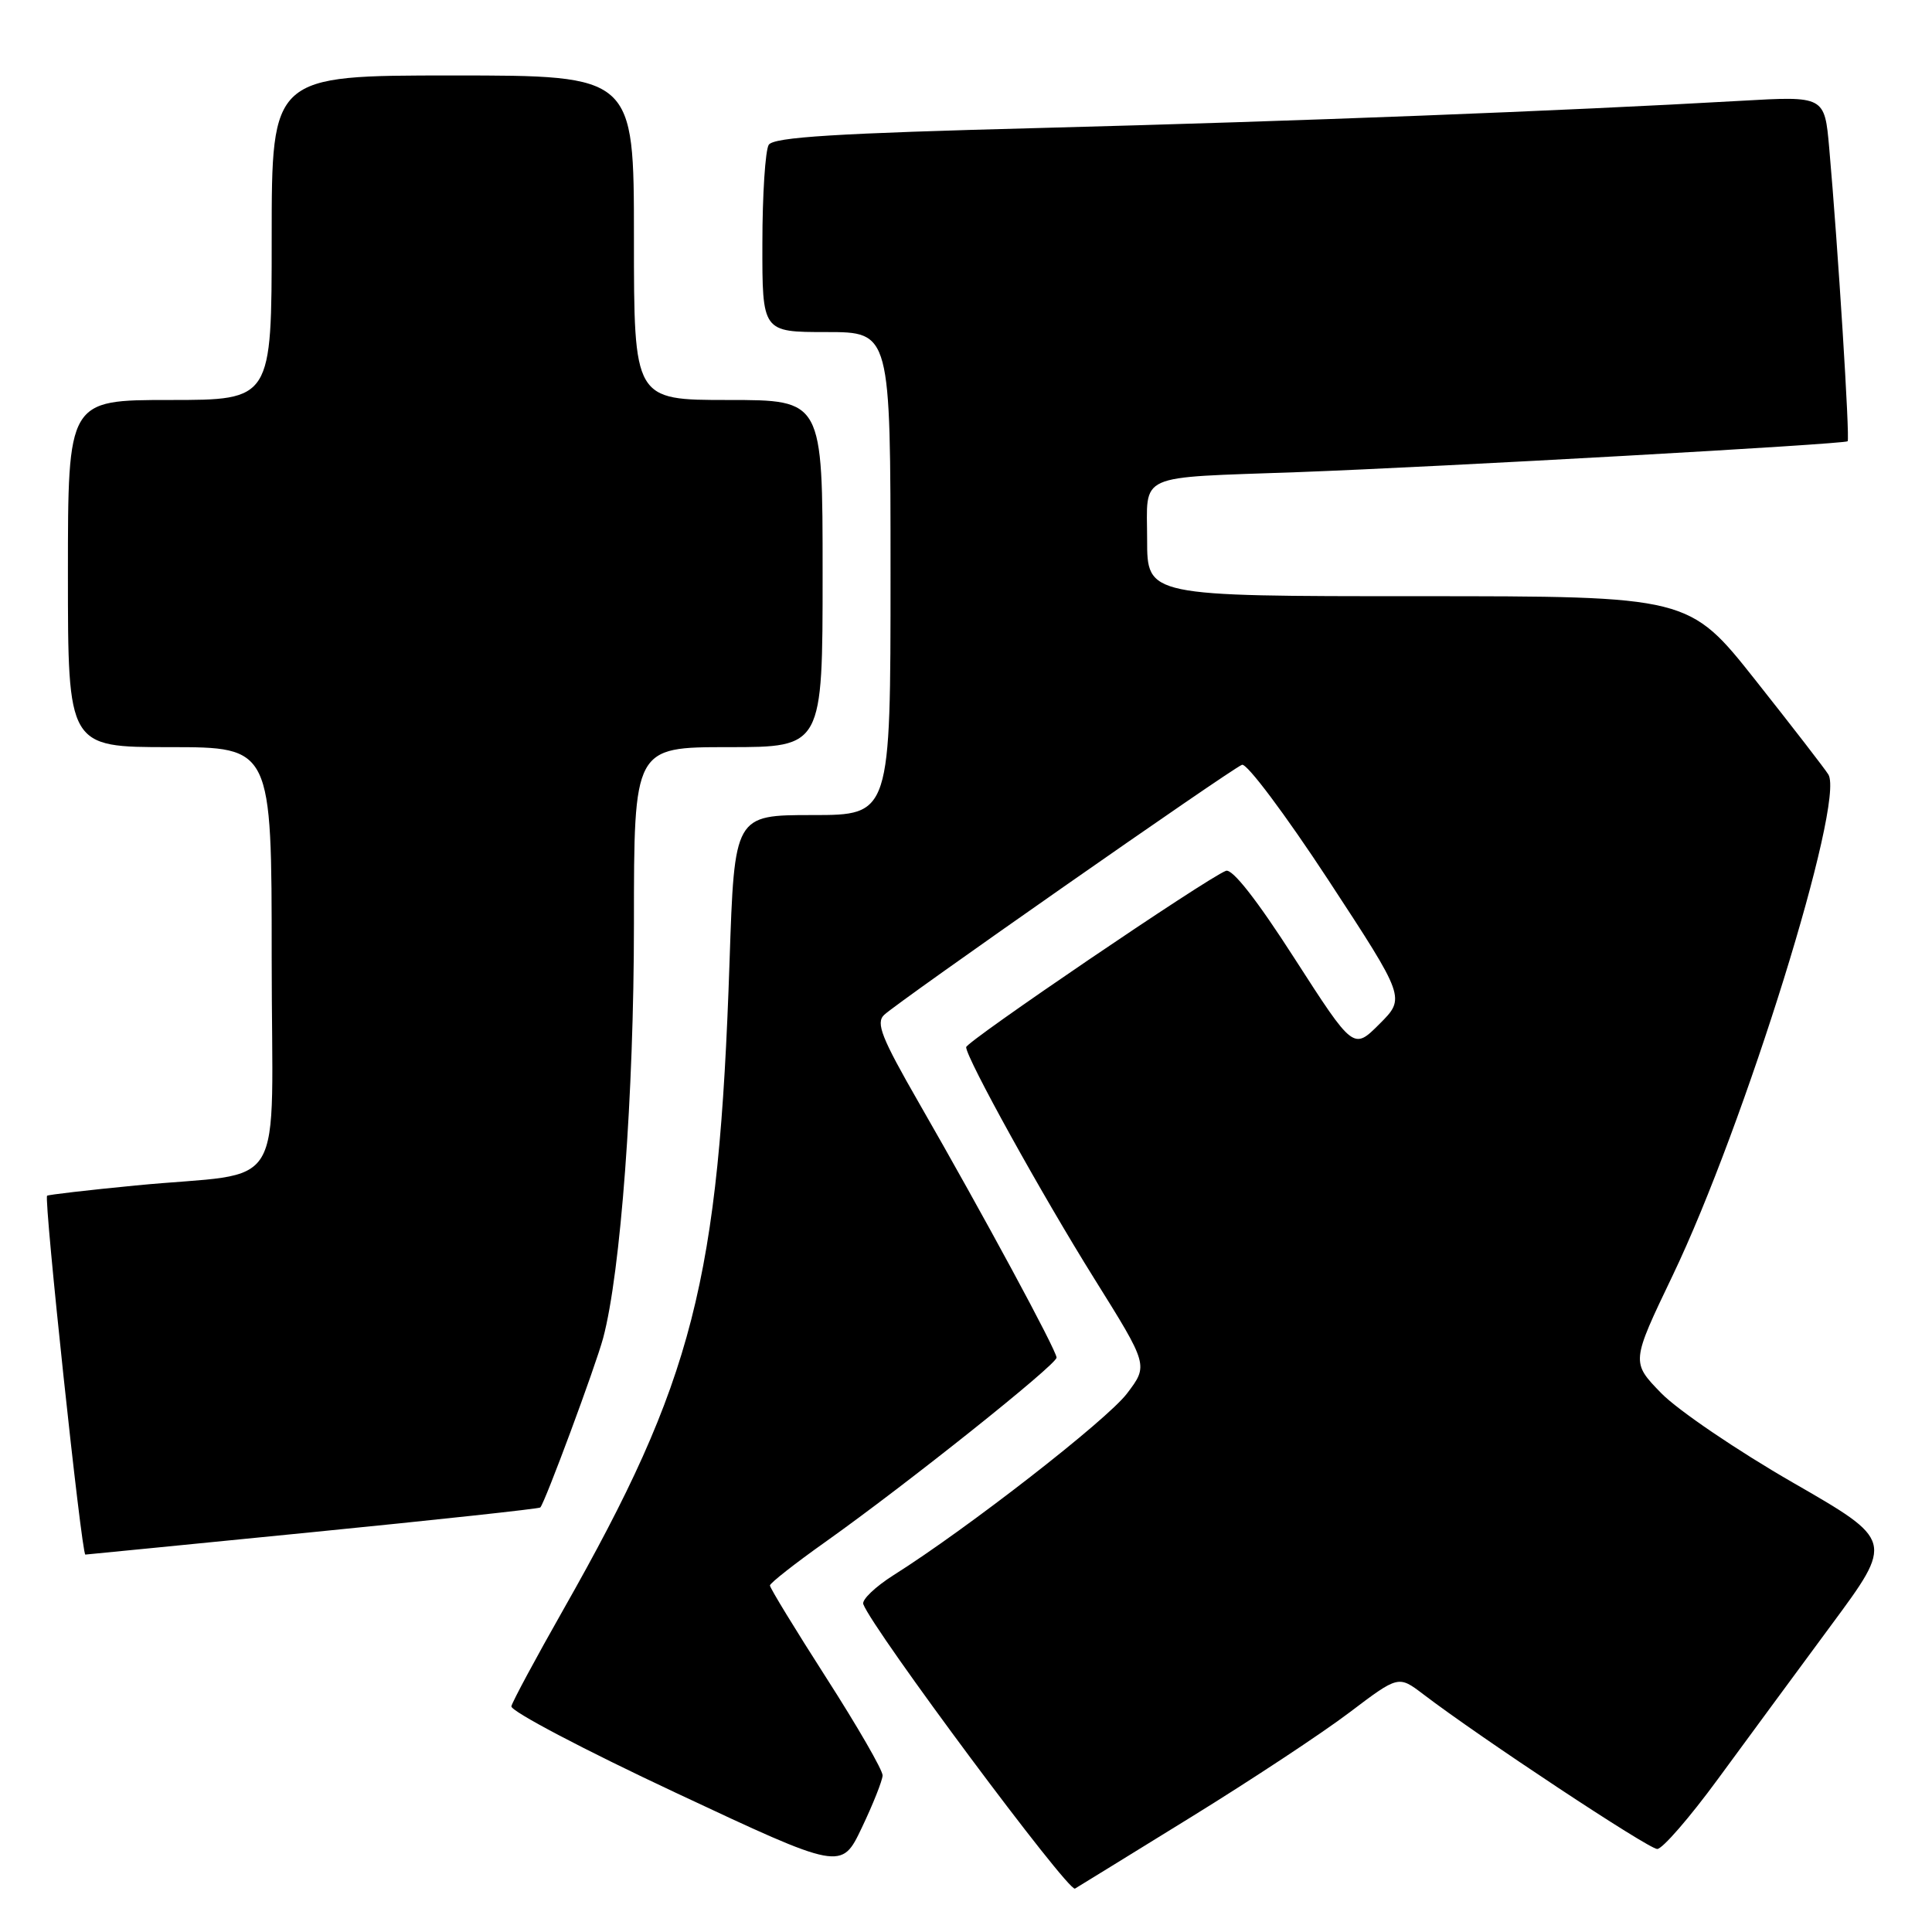 <?xml version="1.0" encoding="UTF-8" standalone="no"?>
<!DOCTYPE svg PUBLIC "-//W3C//DTD SVG 1.1//EN" "http://www.w3.org/Graphics/SVG/1.1/DTD/svg11.dtd" >
<svg xmlns="http://www.w3.org/2000/svg" xmlns:xlink="http://www.w3.org/1999/xlink" version="1.1" viewBox="0 0 256 256">
 <g >
 <path fill="currentColor"
d=" M 157.91 240.72 C 165.83 235.83 175.24 229.62 178.81 226.91 C 185.30 222.00 185.30 222.00 188.57 224.48 C 196.06 230.20 218.44 245.00 219.59 245.00 C 220.28 245.00 223.89 240.84 227.62 235.75 C 231.35 230.66 238.12 221.47 242.66 215.32 C 250.93 204.14 250.93 204.14 237.53 196.43 C 230.17 192.19 222.34 186.87 220.13 184.61 C 216.13 180.50 216.13 180.50 221.64 169.00 C 231.18 149.09 244.49 106.28 242.27 102.63 C 241.85 101.93 237.52 96.33 232.65 90.18 C 223.80 79.00 223.80 79.00 187.90 79.00 C 152.00 79.00 152.00 79.00 152.00 71.52 C 152.00 62.58 150.27 63.35 172.00 62.56 C 190.90 61.86 244.38 58.86 244.82 58.47 C 245.14 58.19 243.54 32.67 242.38 19.61 C 241.77 12.72 241.77 12.72 230.63 13.36 C 207.16 14.70 172.14 16.06 138.10 16.95 C 110.74 17.66 102.51 18.17 101.86 19.19 C 101.41 19.91 101.02 25.79 101.02 32.25 C 101.00 44.00 101.00 44.00 109.50 44.00 C 118.00 44.00 118.00 44.00 118.00 76.00 C 118.00 108.00 118.00 108.00 107.66 108.00 C 97.32 108.00 97.32 108.00 96.67 127.38 C 95.25 169.81 91.89 182.90 74.67 213.24 C 71.01 219.69 67.90 225.47 67.76 226.09 C 67.61 226.71 77.40 231.86 89.50 237.53 C 111.50 247.85 111.50 247.85 114.20 242.17 C 115.69 239.05 116.92 235.94 116.95 235.26 C 116.98 234.58 113.62 228.76 109.50 222.34 C 105.38 215.91 102.01 210.40 102.02 210.08 C 102.04 209.76 105.36 207.15 109.40 204.29 C 120.13 196.67 140.00 180.83 140.00 179.89 C 140.00 178.94 130.28 160.95 121.76 146.13 C 116.80 137.50 116.03 135.55 117.15 134.48 C 118.95 132.76 163.10 101.90 164.57 101.34 C 165.20 101.09 170.33 107.95 175.98 116.56 C 186.24 132.23 186.24 132.23 182.79 135.68 C 179.34 139.13 179.34 139.13 171.54 127.01 C 166.56 119.25 163.28 115.06 162.44 115.39 C 159.92 116.35 128.00 138.03 128.02 138.76 C 128.06 140.25 138.04 158.29 145.00 169.43 C 152.17 180.91 152.17 180.91 149.33 184.65 C 146.67 188.16 128.17 202.56 118.41 208.71 C 115.98 210.25 114.17 211.98 114.39 212.56 C 115.70 216.02 141.57 250.77 142.44 250.25 C 143.02 249.90 149.98 245.62 157.91 240.72 Z  M 41.39 203.02 C 57.82 201.39 71.41 199.92 71.59 199.75 C 72.20 199.14 78.91 181.05 79.92 177.30 C 82.24 168.63 84.00 145.03 84.00 122.40 C 84.00 99.00 84.00 99.00 96.50 99.00 C 109.00 99.00 109.00 99.00 109.00 76.00 C 109.00 53.00 109.00 53.00 96.50 53.00 C 84.00 53.00 84.00 53.00 84.00 31.50 C 84.00 10.00 84.00 10.00 60.00 10.00 C 36.00 10.00 36.00 10.00 36.00 31.50 C 36.00 53.00 36.00 53.00 22.50 53.00 C 9.00 53.00 9.00 53.00 9.00 76.00 C 9.00 99.00 9.00 99.00 22.50 99.00 C 36.00 99.00 36.00 99.00 36.00 126.95 C 36.00 159.12 38.41 155.09 18.00 157.08 C 11.68 157.69 6.38 158.31 6.24 158.44 C 5.79 158.87 10.81 206.02 11.31 205.99 C 11.42 205.99 24.95 204.65 41.39 203.02 Z "/>
</g>
</svg>